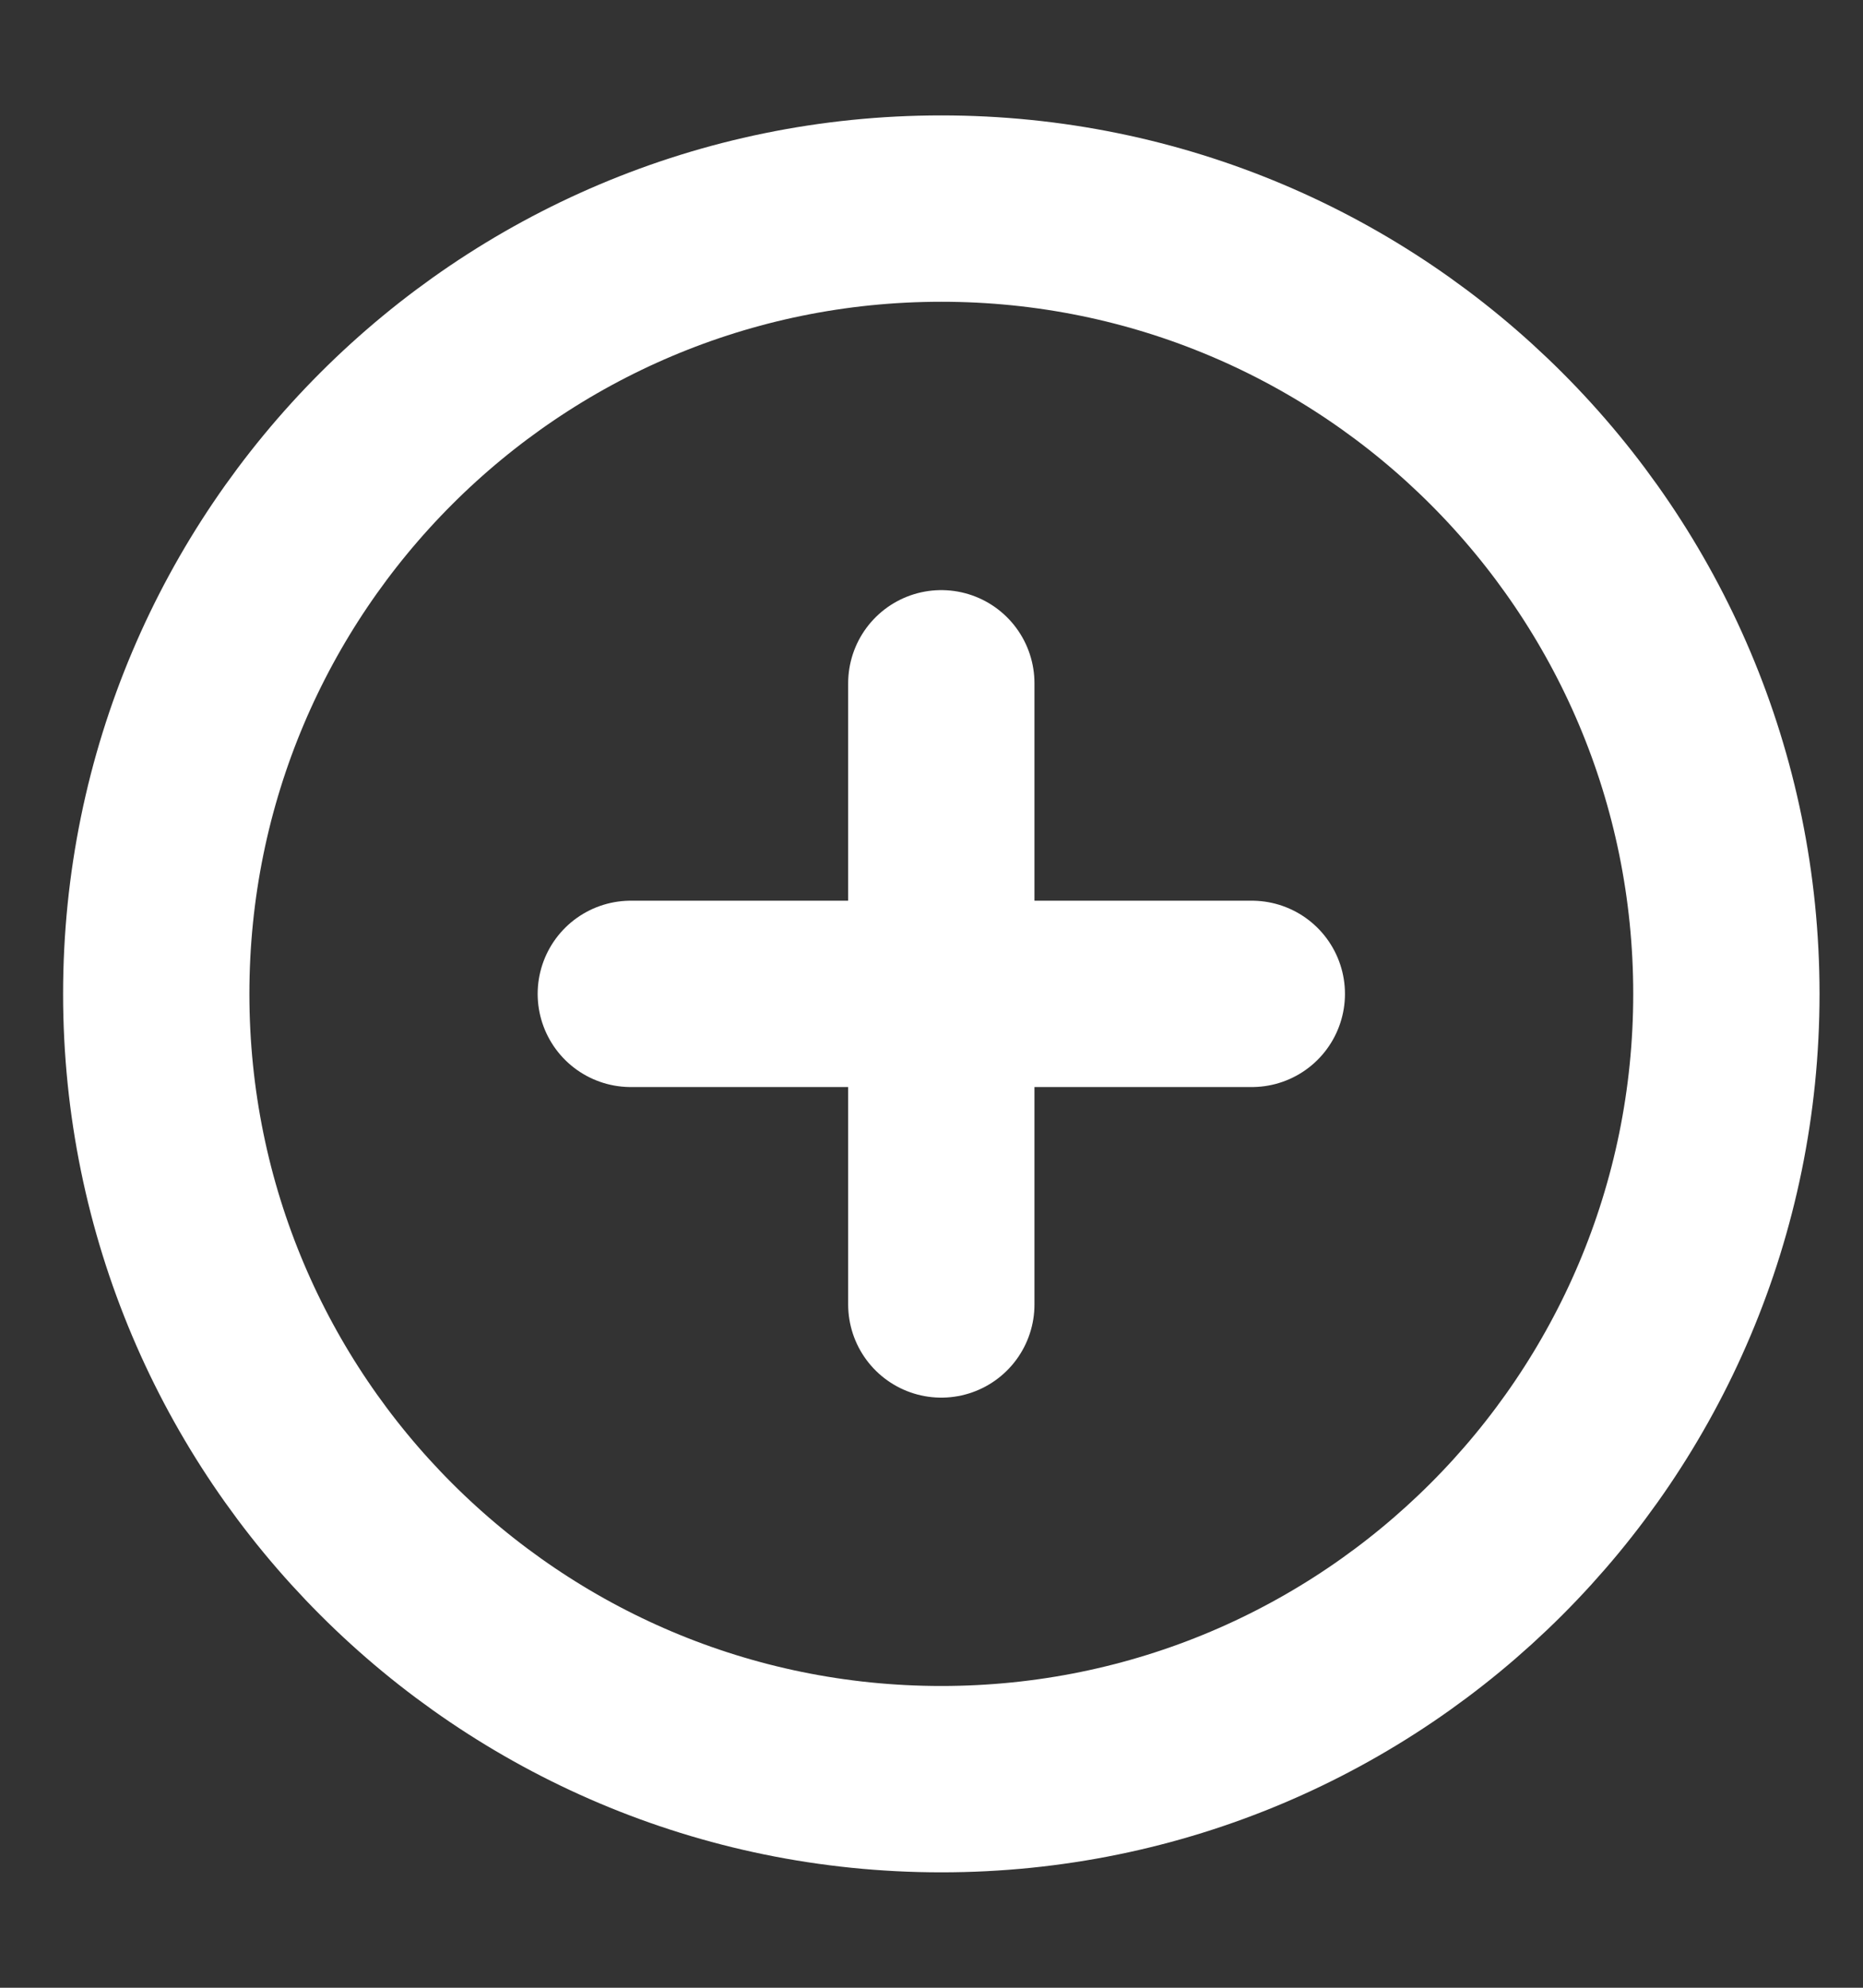 <svg width="15" height="16" viewBox="0 0 15 16" fill="none" xmlns="http://www.w3.org/2000/svg">
<rect x="0" y="0" width="15" height="16" fill="#333333" stroke="none"/>
<path d="M7.579 14.321C4.088 14.321 1.258 11.491 1.258 8C1.258 4.509 4.088 1.679 7.579 1.679C11.07 1.679 13.9 4.509 13.9 8C13.9 11.491 11.07 14.321 7.579 14.321Z" stroke="white" stroke-width="1.5" stroke-linecap="round" stroke-linejoin="round"/>
<path d="M10.079 8H5.079" stroke="white" stroke-width="1.5" stroke-linecap="round" stroke-linejoin="round"/>
<path d="M7.579 5.5V10.5" stroke="white" stroke-width="1.5" stroke-linecap="round" stroke-linejoin="round"/>
</svg>
